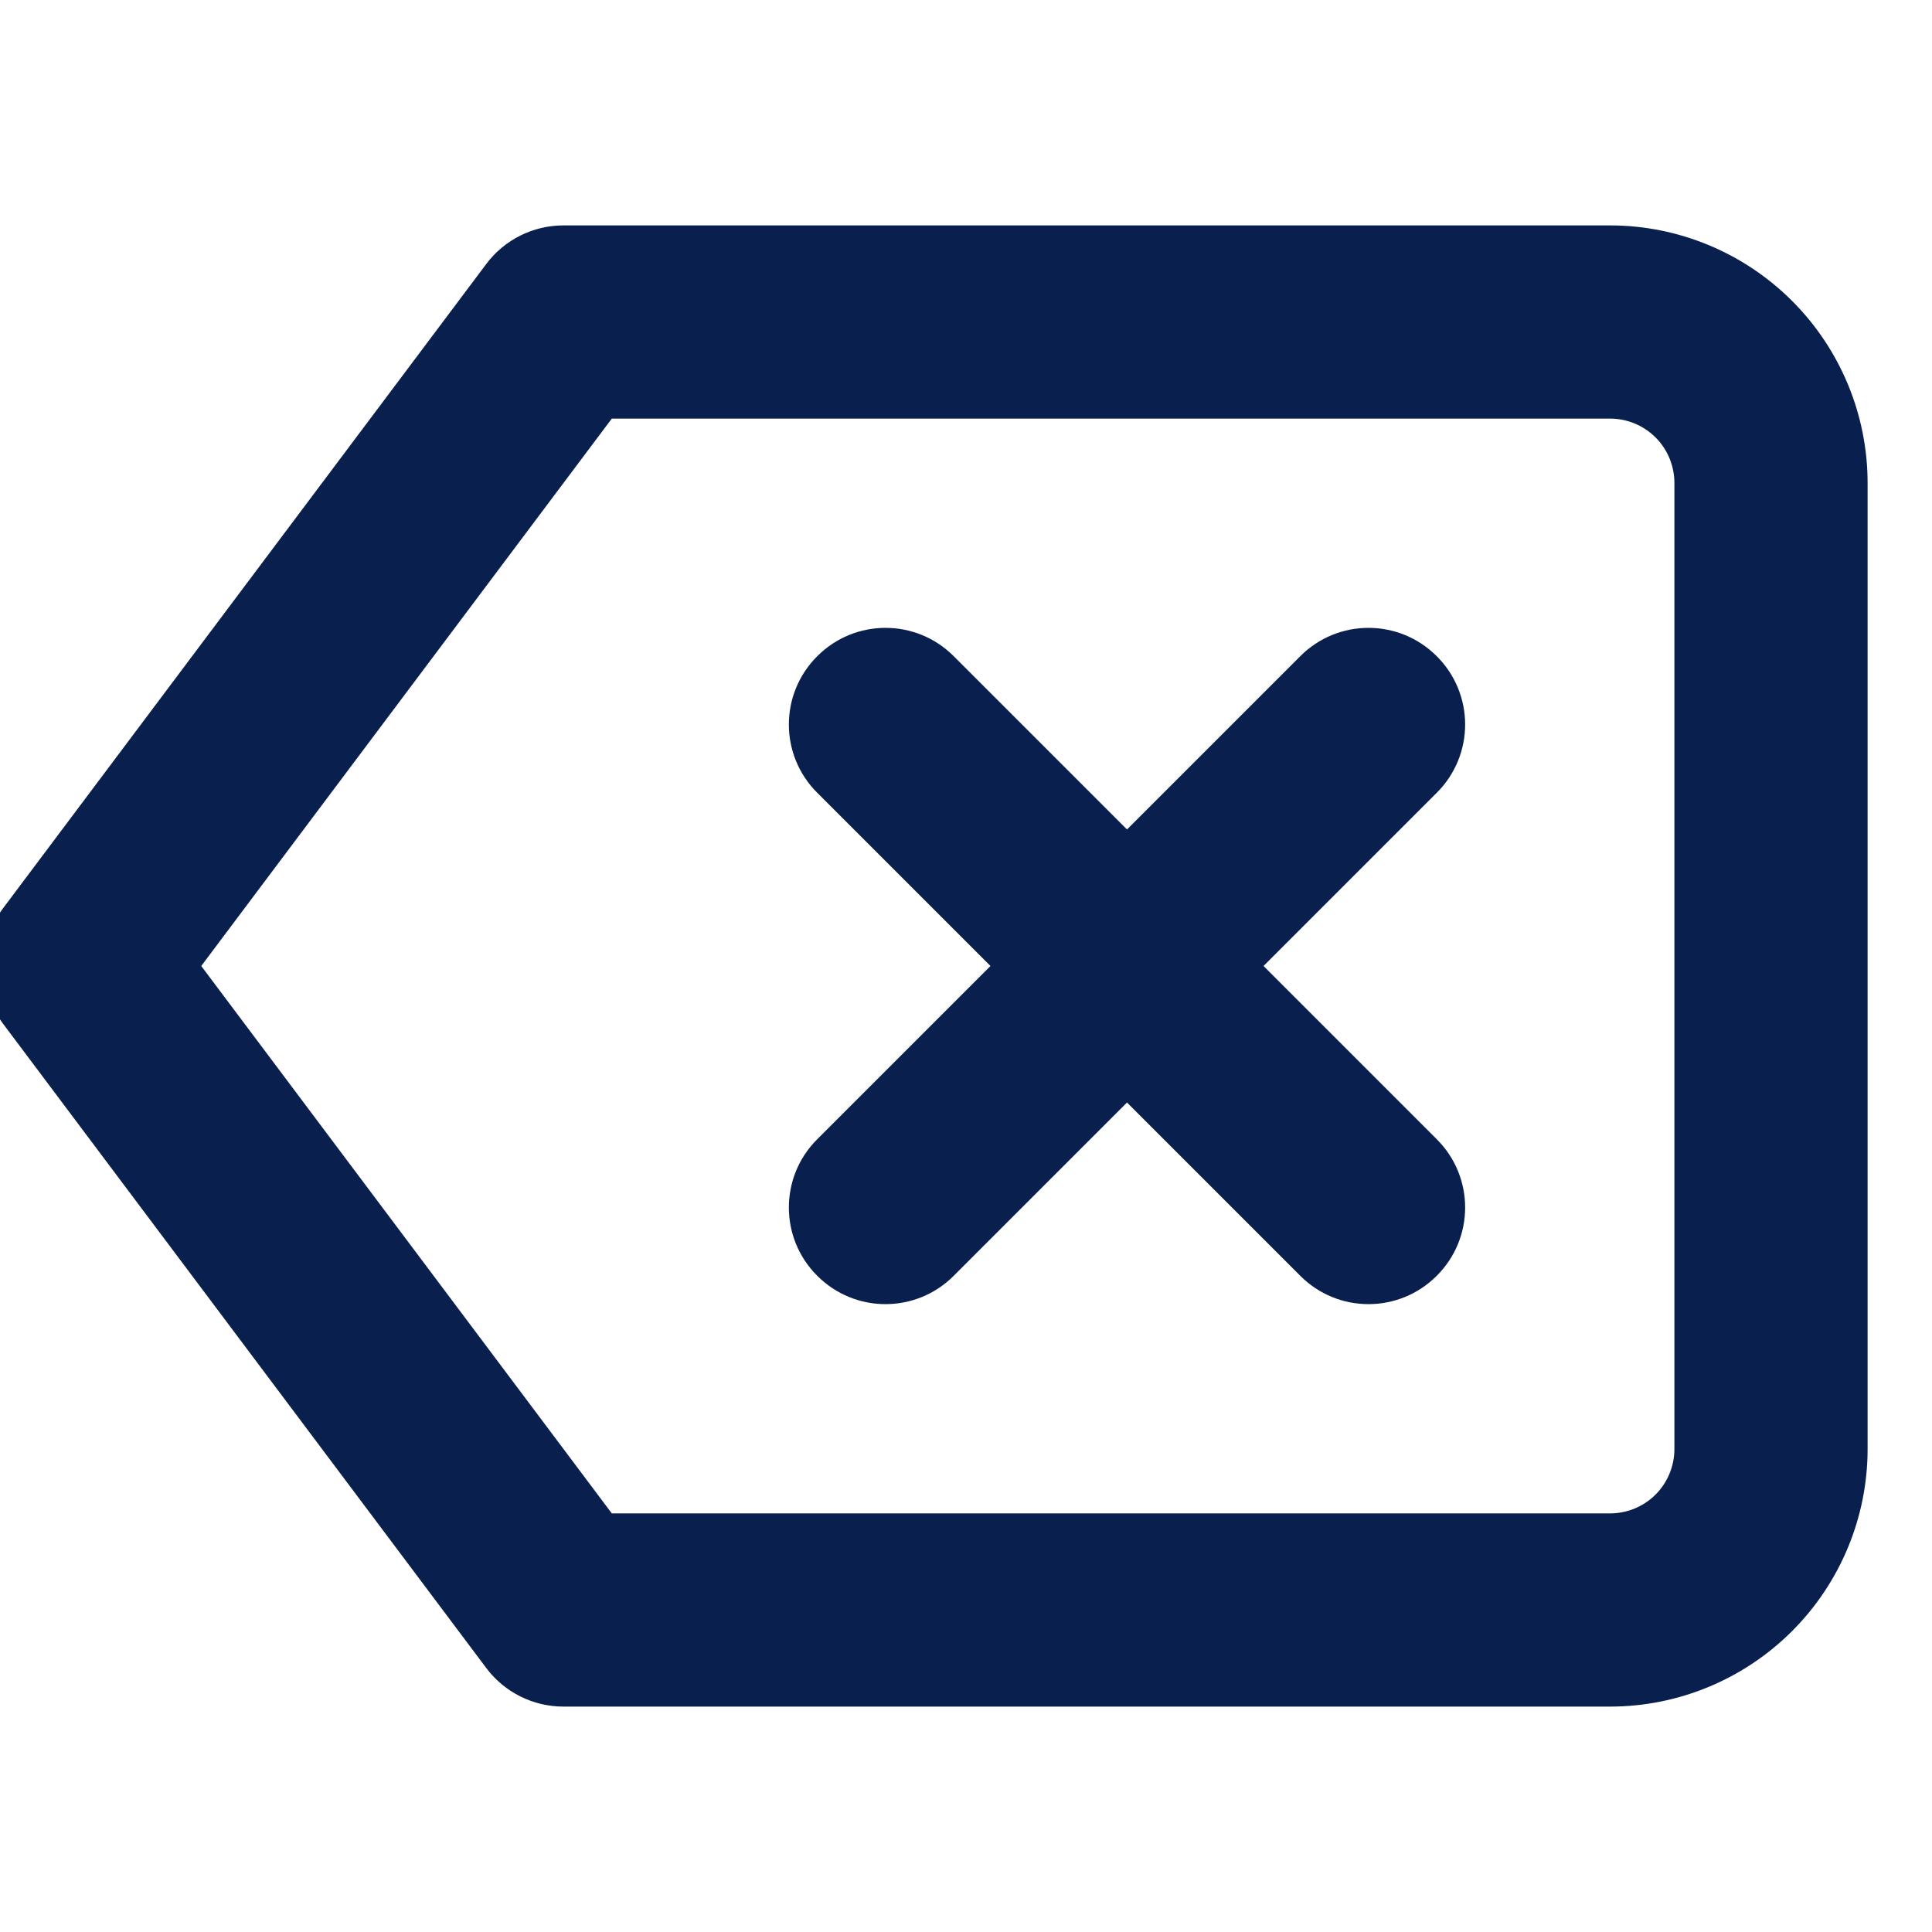 <svg width="12" height="12" viewBox="0 0 12 12" fill="none" xmlns="http://www.w3.org/2000/svg">
<g clip-path="url(#clip0)">
<path fill-rule="evenodd" clip-rule="evenodd" d="M3.02 1.64C3.133 1.489 3.311 1.4 3.5 1.4H10C10.424 1.4 10.831 1.569 11.131 1.869C11.431 2.169 11.6 2.576 11.6 3V9C11.6 9.424 11.431 9.831 11.131 10.131C10.831 10.431 10.424 10.6 10 10.6H3.5C3.311 10.6 3.133 10.511 3.02 10.36L0.02 6.36C-0.14 6.147 -0.14 5.853 0.02 5.64L3.02 1.64ZM3.8 2.6L1.25 6L3.8 9.4H10C10.106 9.4 10.208 9.358 10.283 9.283C10.358 9.208 10.4 9.106 10.4 9V3C10.4 2.894 10.358 2.792 10.283 2.717C10.208 2.642 10.106 2.6 10 2.6H3.8Z" fill="#09204F"/>
<path fill-rule="evenodd" clip-rule="evenodd" d="M8.924 4.076C9.159 4.31 9.159 4.69 8.924 4.924L5.924 7.924C5.69 8.159 5.31 8.159 5.076 7.924C4.841 7.69 4.841 7.31 5.076 7.076L8.076 4.076C8.31 3.841 8.69 3.841 8.924 4.076Z" fill="#09204F"/>
<path fill-rule="evenodd" clip-rule="evenodd" d="M5.076 4.076C5.31 3.841 5.69 3.841 5.924 4.076L8.924 7.076C9.159 7.31 9.159 7.69 8.924 7.924C8.69 8.159 8.31 8.159 8.076 7.924L5.076 4.924C4.841 4.69 4.841 4.31 5.076 4.076Z" fill="#09204F"/>
</g>
<defs>
<clipPath id="clip0">
<rect width="12" height="12" fill="white"/>
</clipPath>
</defs>
</svg>
